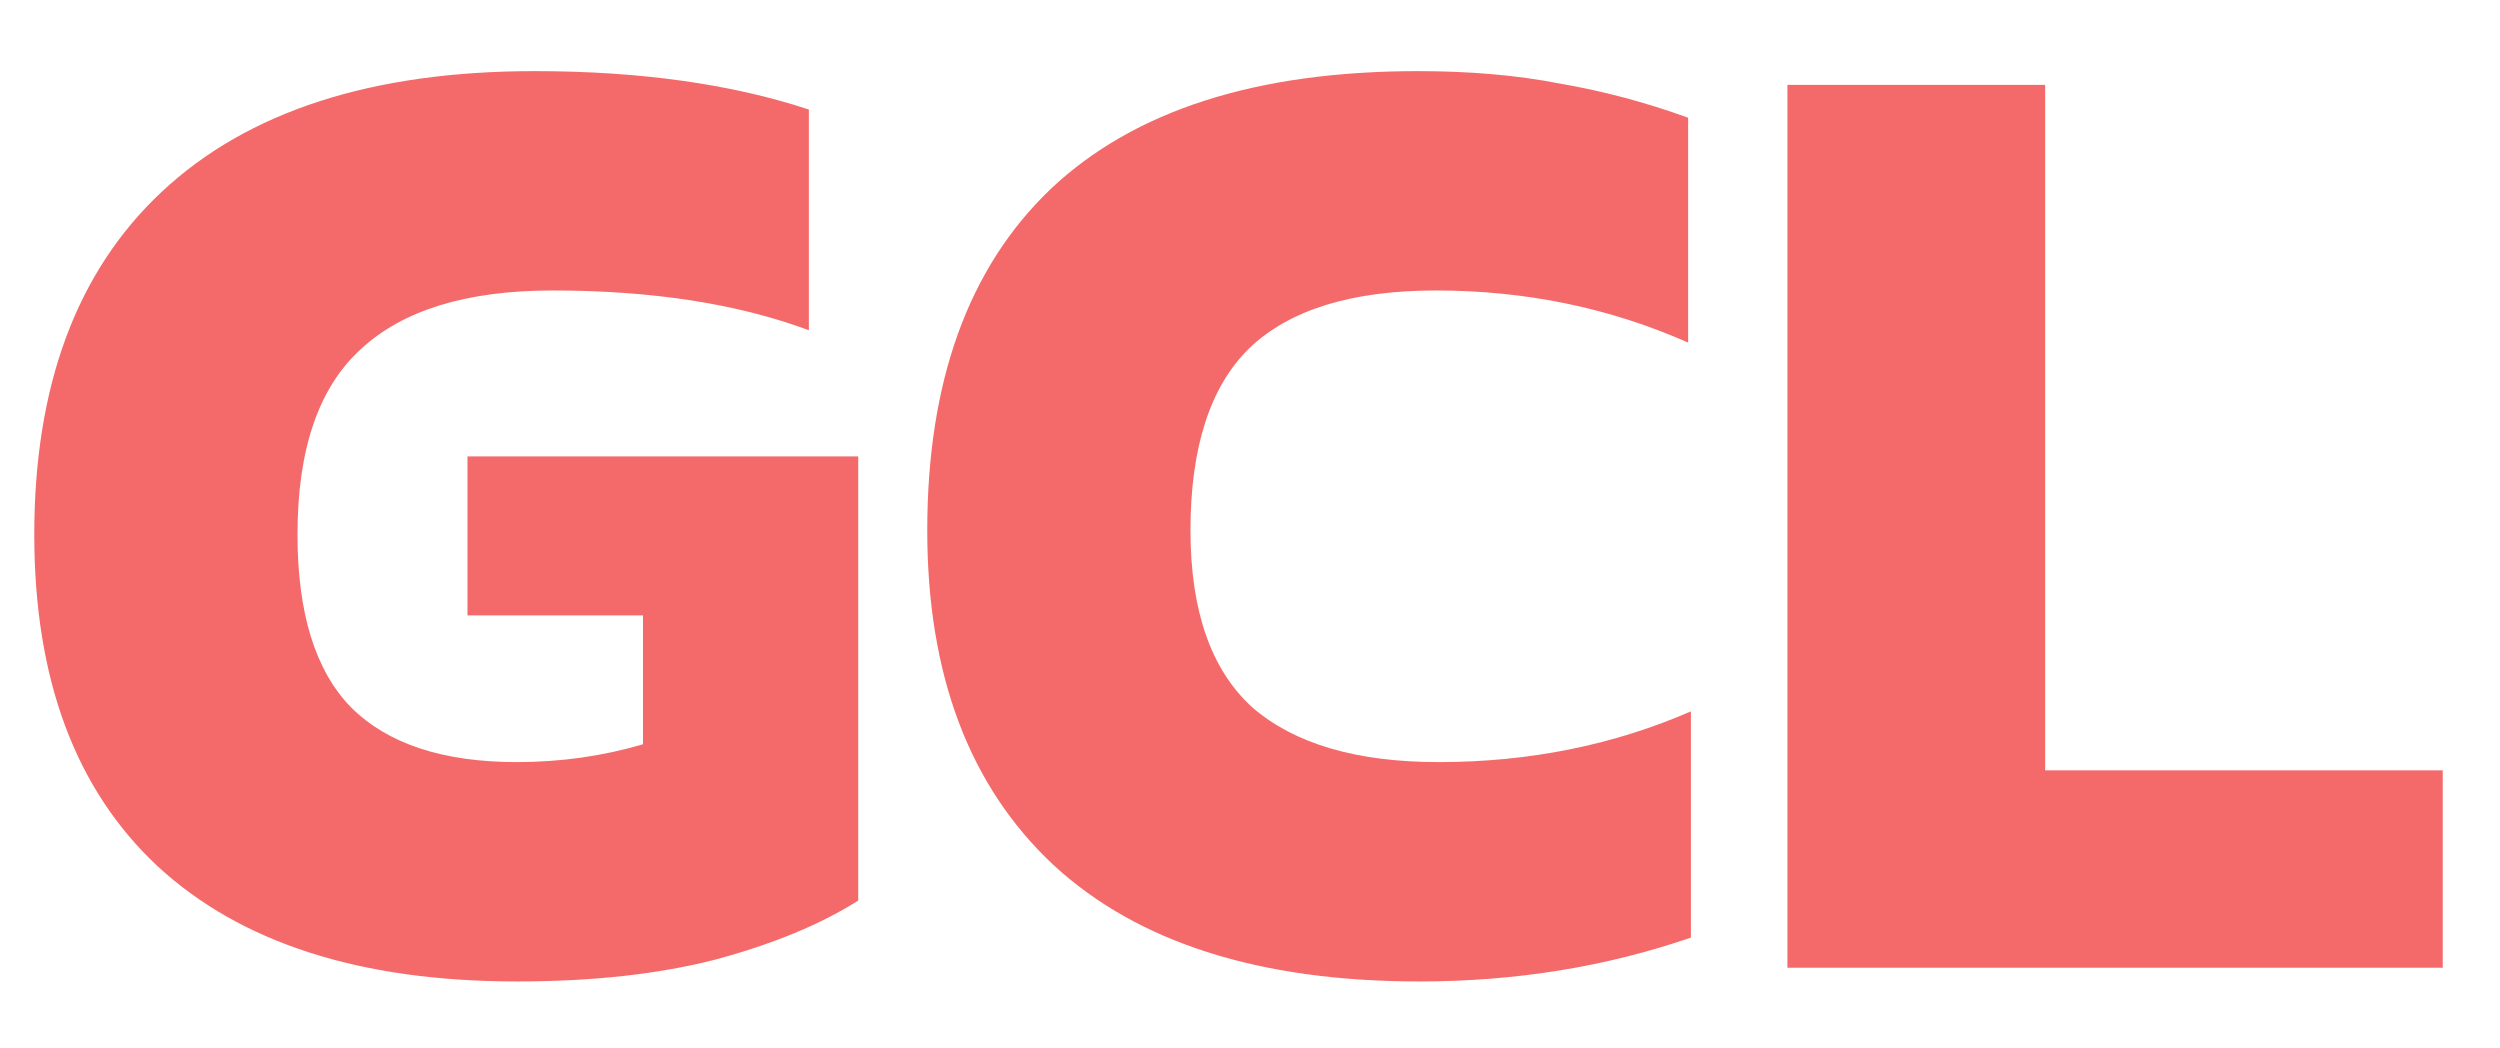 <svg width="31" height="13" viewBox="0 0 31 13" fill="none" xmlns="http://www.w3.org/2000/svg">
<path d="M6.409 12.17C4.471 12.17 2.986 11.694 1.955 10.742C0.935 9.79 0.425 8.419 0.425 6.628C0.425 4.781 0.952 3.364 2.006 2.378C3.071 1.381 4.613 0.882 6.63 0.882C7.933 0.882 9.067 1.041 10.03 1.358V4.095C9.146 3.766 8.086 3.602 6.851 3.602C5.786 3.602 4.992 3.846 4.471 4.333C3.95 4.809 3.689 5.574 3.689 6.628C3.689 7.603 3.91 8.317 4.352 8.77C4.805 9.223 5.491 9.45 6.409 9.45C6.953 9.45 7.474 9.376 7.973 9.229V7.631H5.797V5.659H10.642V11.167C10.177 11.462 9.588 11.705 8.874 11.898C8.171 12.079 7.35 12.17 6.409 12.17ZM17.601 12.17C15.618 12.17 14.105 11.688 13.062 10.725C12.02 9.75 11.498 8.368 11.498 6.577C11.498 4.73 12.008 3.319 13.028 2.344C14.06 1.369 15.578 0.882 17.584 0.882C18.23 0.882 18.814 0.933 19.335 1.035C19.868 1.126 20.401 1.267 20.933 1.46V4.248C19.959 3.817 18.916 3.602 17.805 3.602C16.763 3.602 15.992 3.84 15.493 4.316C15.006 4.792 14.762 5.546 14.762 6.577C14.762 7.574 15.017 8.305 15.527 8.77C16.049 9.223 16.819 9.45 17.839 9.45C18.961 9.45 20.004 9.24 20.967 8.821V11.626C19.913 11.989 18.791 12.17 17.601 12.17ZM22.164 1.052H25.36V9.552H30.29V12H22.164V1.052Z" fill="#F46A6A"/>
</svg>
